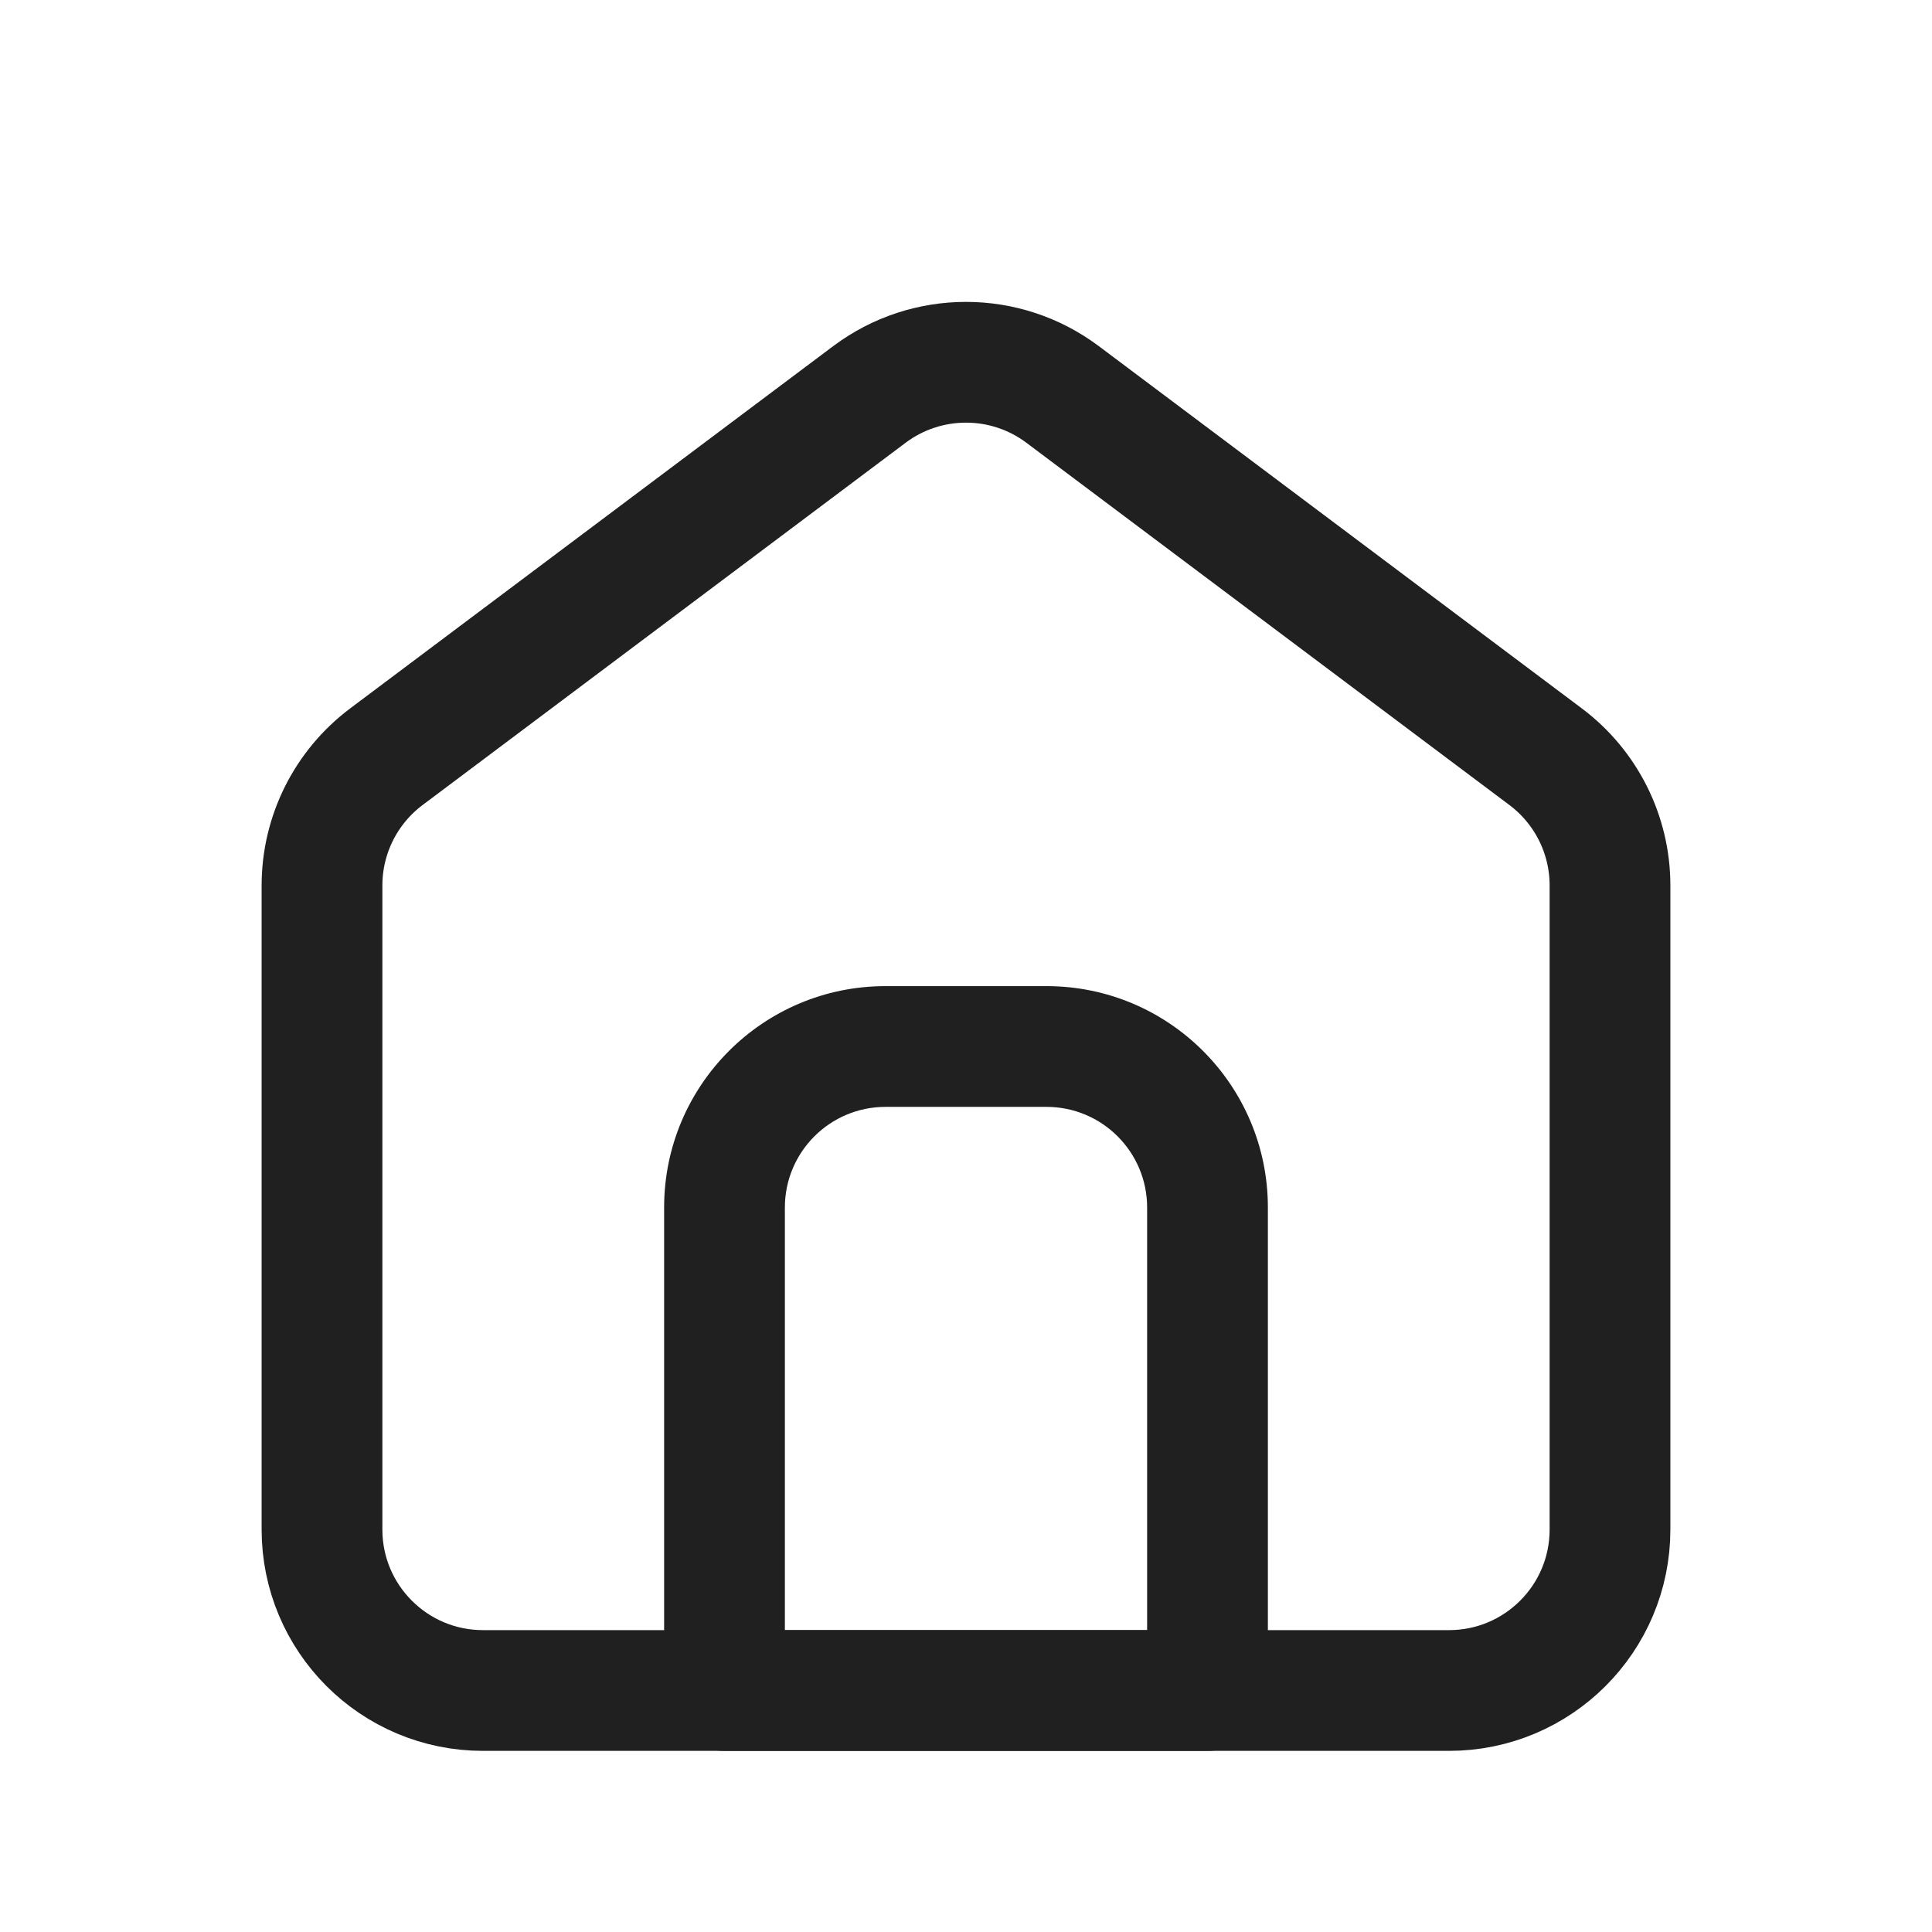 <svg width="24" height="24" viewBox="0 0 24 24" fill="none" xmlns="http://www.w3.org/2000/svg">
<path d="M4 19V11C4 10.37 4.296 9.778 4.8 9.4L10.8 4.9C11.511 4.367 12.489 4.367 13.2 4.9L19.2 9.4C19.704 9.778 20 10.37 20 11V19C20 20.105 19.105 21 18 21H6C4.895 21 4 20.105 4 19Z" stroke="#202021" stroke-width="1.5" stroke-linecap="round" stroke-linejoin="round"/>
<path d="M15 21V21.75C15.414 21.75 15.75 21.414 15.75 21H15ZM9 21H8.25C8.25 21.414 8.586 21.75 9 21.75V21ZM11 13.75H13V12.25H11V13.75ZM14.25 15V21H15.75V15H14.25ZM15 20.25H9V21.75H15V20.25ZM9.75 21V15H8.25V21H9.75ZM13 13.75C13.69 13.75 14.25 14.31 14.25 15H15.75C15.75 13.481 14.519 12.25 13 12.25V13.75ZM11 12.25C9.481 12.25 8.25 13.481 8.25 15H9.75C9.75 14.31 10.31 13.75 11 13.75V12.25Z" fill="#202021"/>
</svg>
